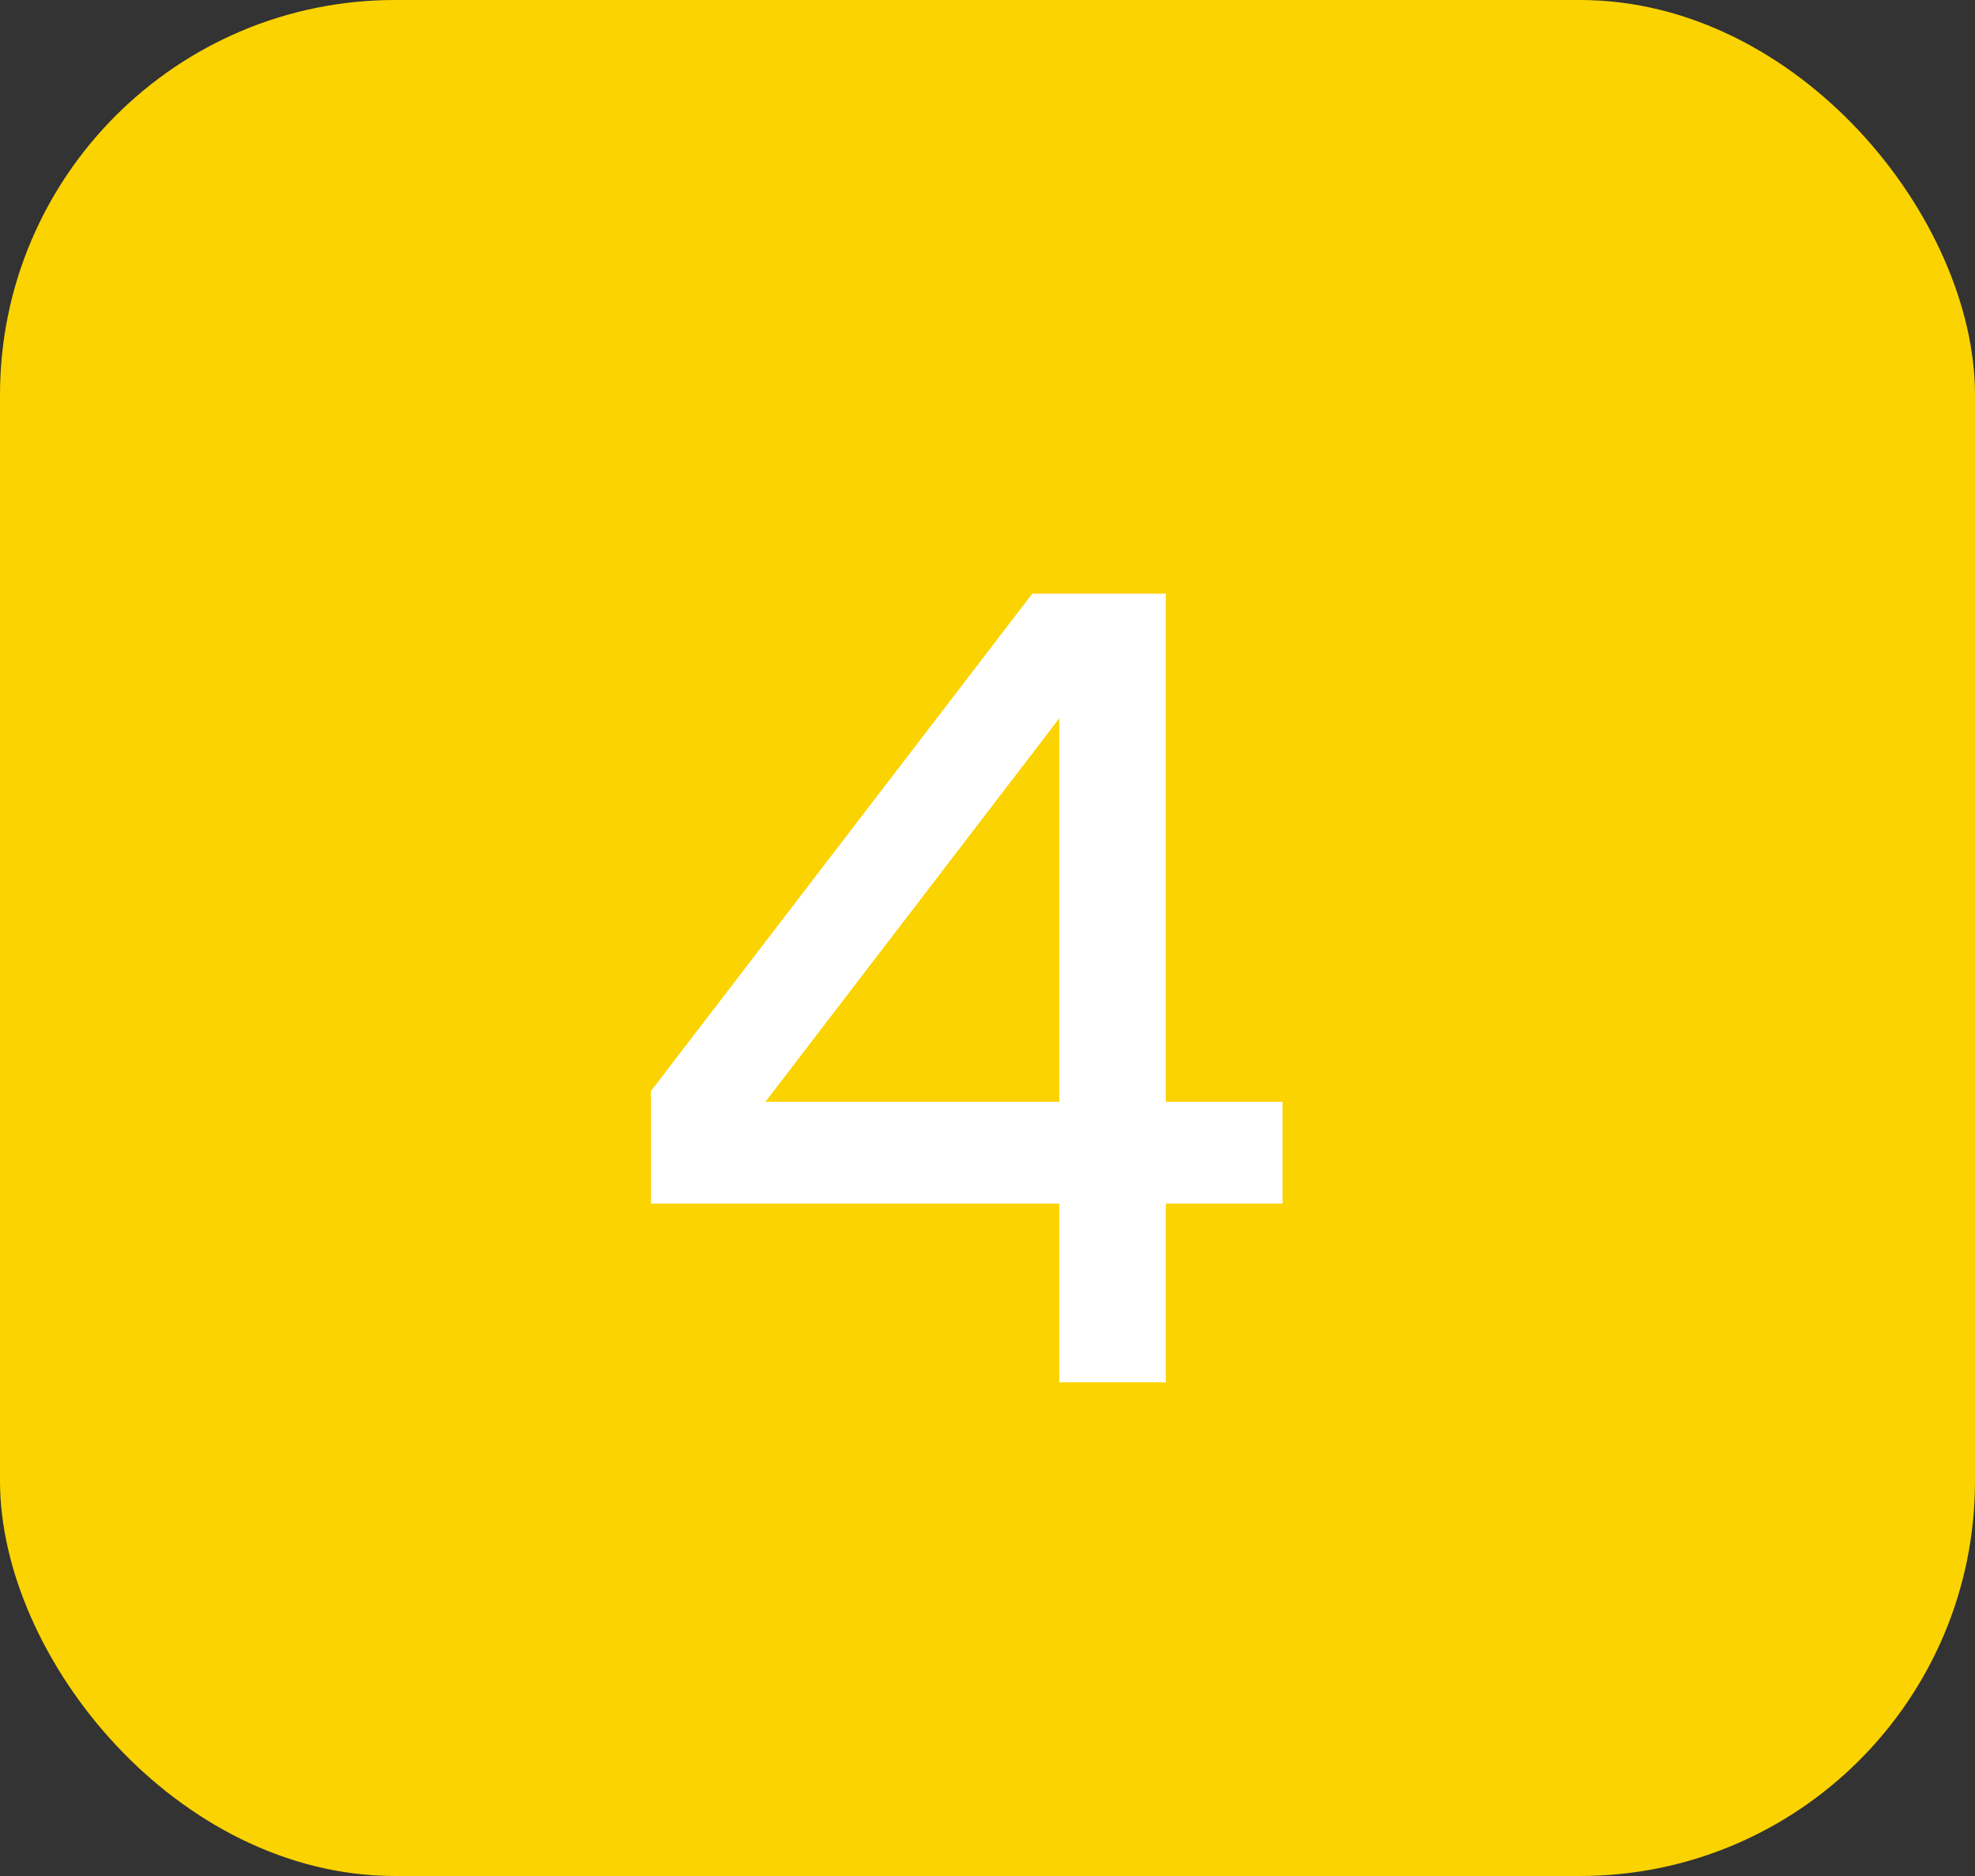 <svg width="20" height="19" viewBox="0 0 20 19" fill="none" xmlns="http://www.w3.org/2000/svg">
<rect x="0" y="0" width="20" height="19" fill="#333333" stroke="none"/>
<rect width="20" height="19" rx="4" fill="#FBD300"/>
<path d="M7.751 11.159H10.727V7.275L7.751 11.159ZM6.591 12.19V11.051L10.453 6.013H11.806V11.159H12.988V12.19H11.806V14H10.727V12.19H6.591Z" fill="white"/>
</svg>
